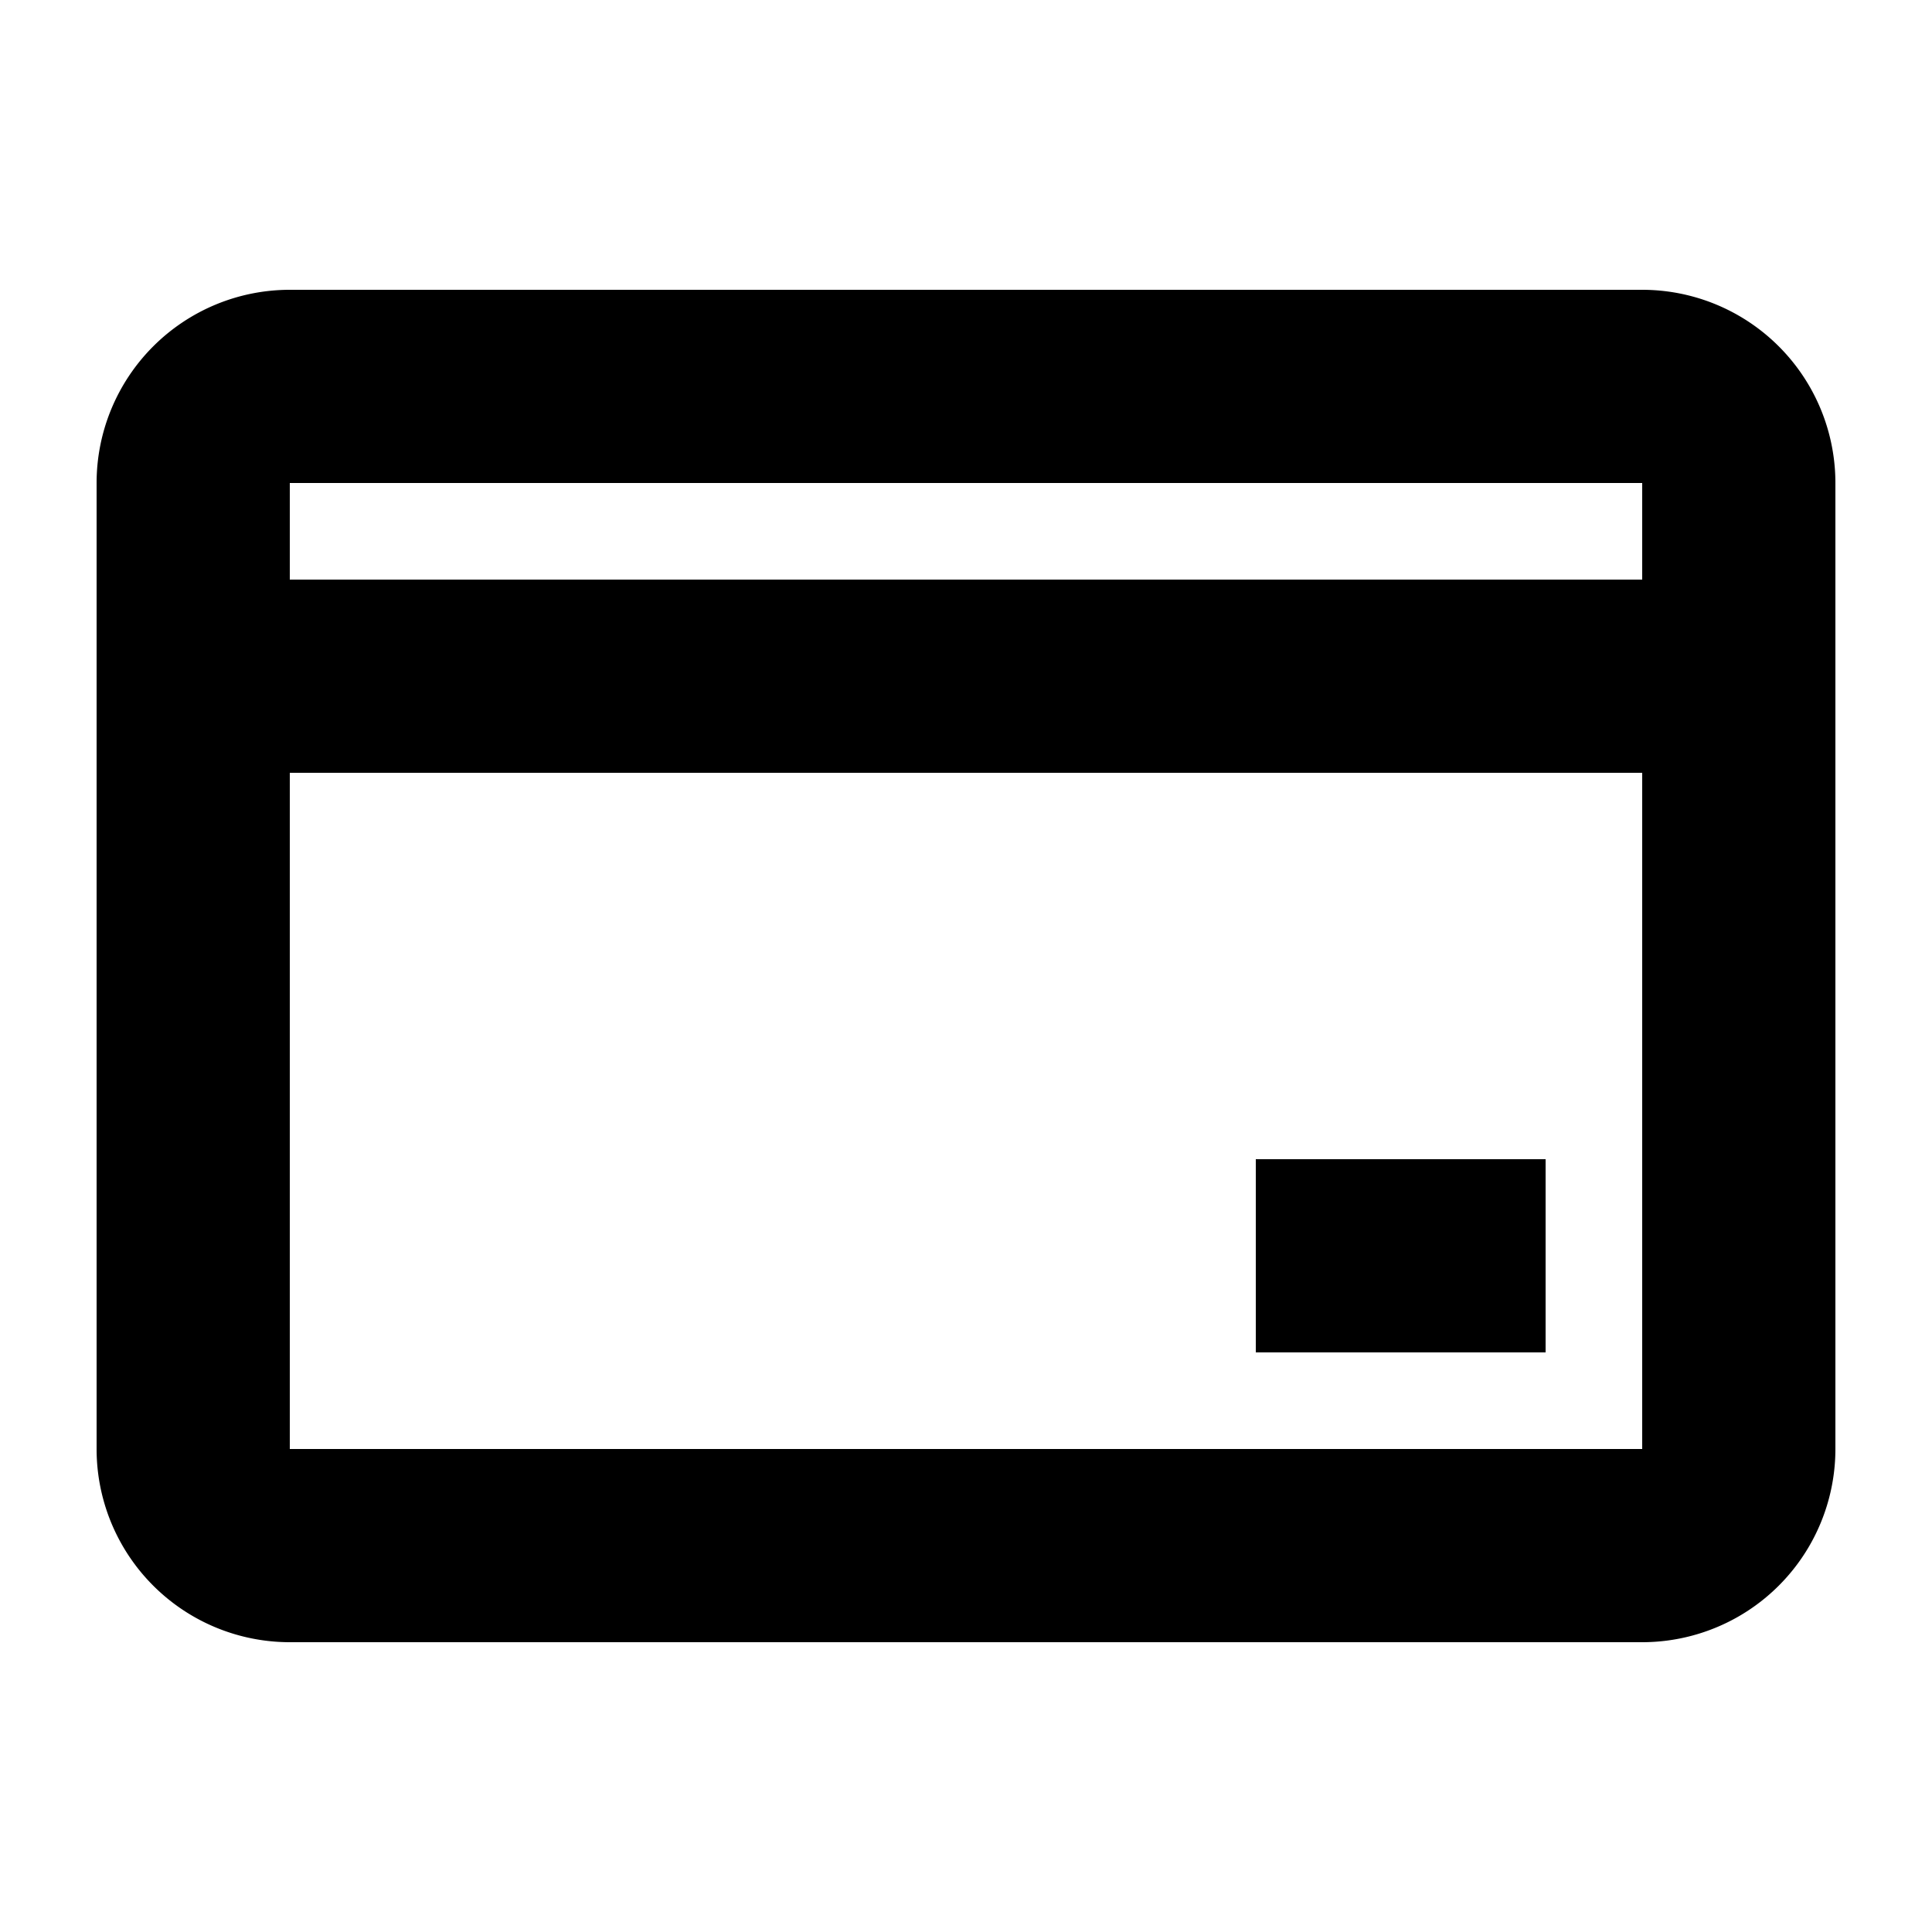 <svg viewBox="0 0 20 20" xmlns="http://www.w3.org/2000/svg">
  <path fill-rule="evenodd" clip-rule="evenodd" d="M17 5H3v1h14V5zM3 15V8h14v7H3zM3 3a2 2 0 00-2 2v10a2 2 0 002 2h14a2 2 0 002-2V5a2 2 0 00-2-2H3zm10 11h3v-2h-3v2z"/>
</svg>
